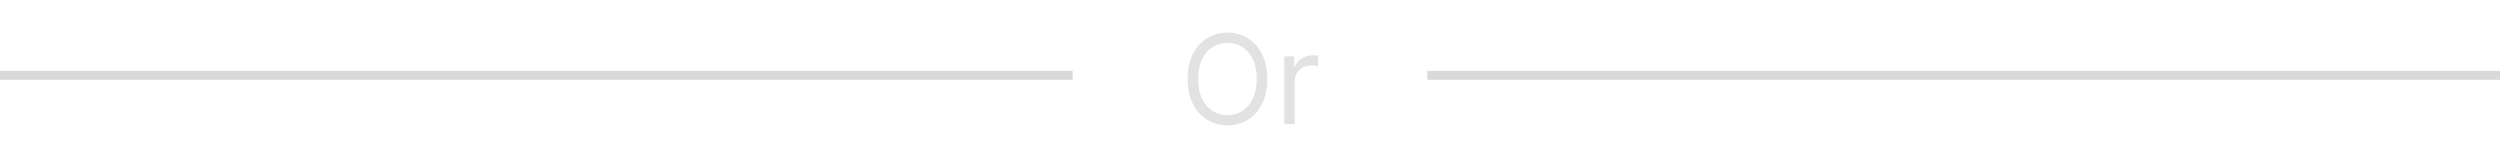 <svg width="282" height="17" viewBox="0 0 282 17" fill="none" xmlns="http://www.w3.org/2000/svg">
<rect y="8" width="121" height="1" fill="#D9D9D9"/>
<path d="M142.951 8.909C142.951 9.983 142.757 10.911 142.369 11.693C141.981 12.475 141.449 13.079 140.773 13.503C140.097 13.927 139.325 14.139 138.456 14.139C137.588 14.139 136.816 13.927 136.14 13.503C135.464 13.079 134.932 12.475 134.544 11.693C134.156 10.911 133.962 9.983 133.962 8.909C133.962 7.835 134.156 6.907 134.544 6.125C134.932 5.343 135.464 4.74 136.14 4.315C136.816 3.891 137.588 3.679 138.456 3.679C139.325 3.679 140.097 3.891 140.773 4.315C141.449 4.74 141.981 5.343 142.369 6.125C142.757 6.907 142.951 7.835 142.951 8.909ZM141.758 8.909C141.758 8.027 141.61 7.283 141.315 6.677C141.023 6.07 140.627 5.611 140.127 5.3C139.63 4.988 139.073 4.832 138.456 4.832C137.84 4.832 137.282 4.988 136.781 5.3C136.284 5.611 135.888 6.07 135.593 6.677C135.301 7.283 135.155 8.027 135.155 8.909C135.155 9.791 135.301 10.535 135.593 11.141C135.888 11.748 136.284 12.207 136.781 12.518C137.282 12.83 137.84 12.986 138.456 12.986C139.073 12.986 139.63 12.83 140.127 12.518C140.627 12.207 141.023 11.748 141.315 11.141C141.61 10.535 141.758 9.791 141.758 8.909ZM144.865 14V6.364H145.998V7.517H146.078C146.217 7.139 146.469 6.833 146.834 6.597C147.198 6.362 147.609 6.244 148.067 6.244C148.153 6.244 148.26 6.246 148.39 6.249C148.519 6.253 148.617 6.258 148.683 6.264V7.457C148.643 7.447 148.552 7.433 148.41 7.413C148.27 7.389 148.123 7.378 147.967 7.378C147.596 7.378 147.265 7.456 146.973 7.612C146.684 7.764 146.456 7.976 146.287 8.248C146.121 8.516 146.038 8.823 146.038 9.168V14H144.865Z" fill="#E2E2E2"/>
<rect x="161" y="8" width="121" height="1" fill="#D9D9D9"/>
</svg>
